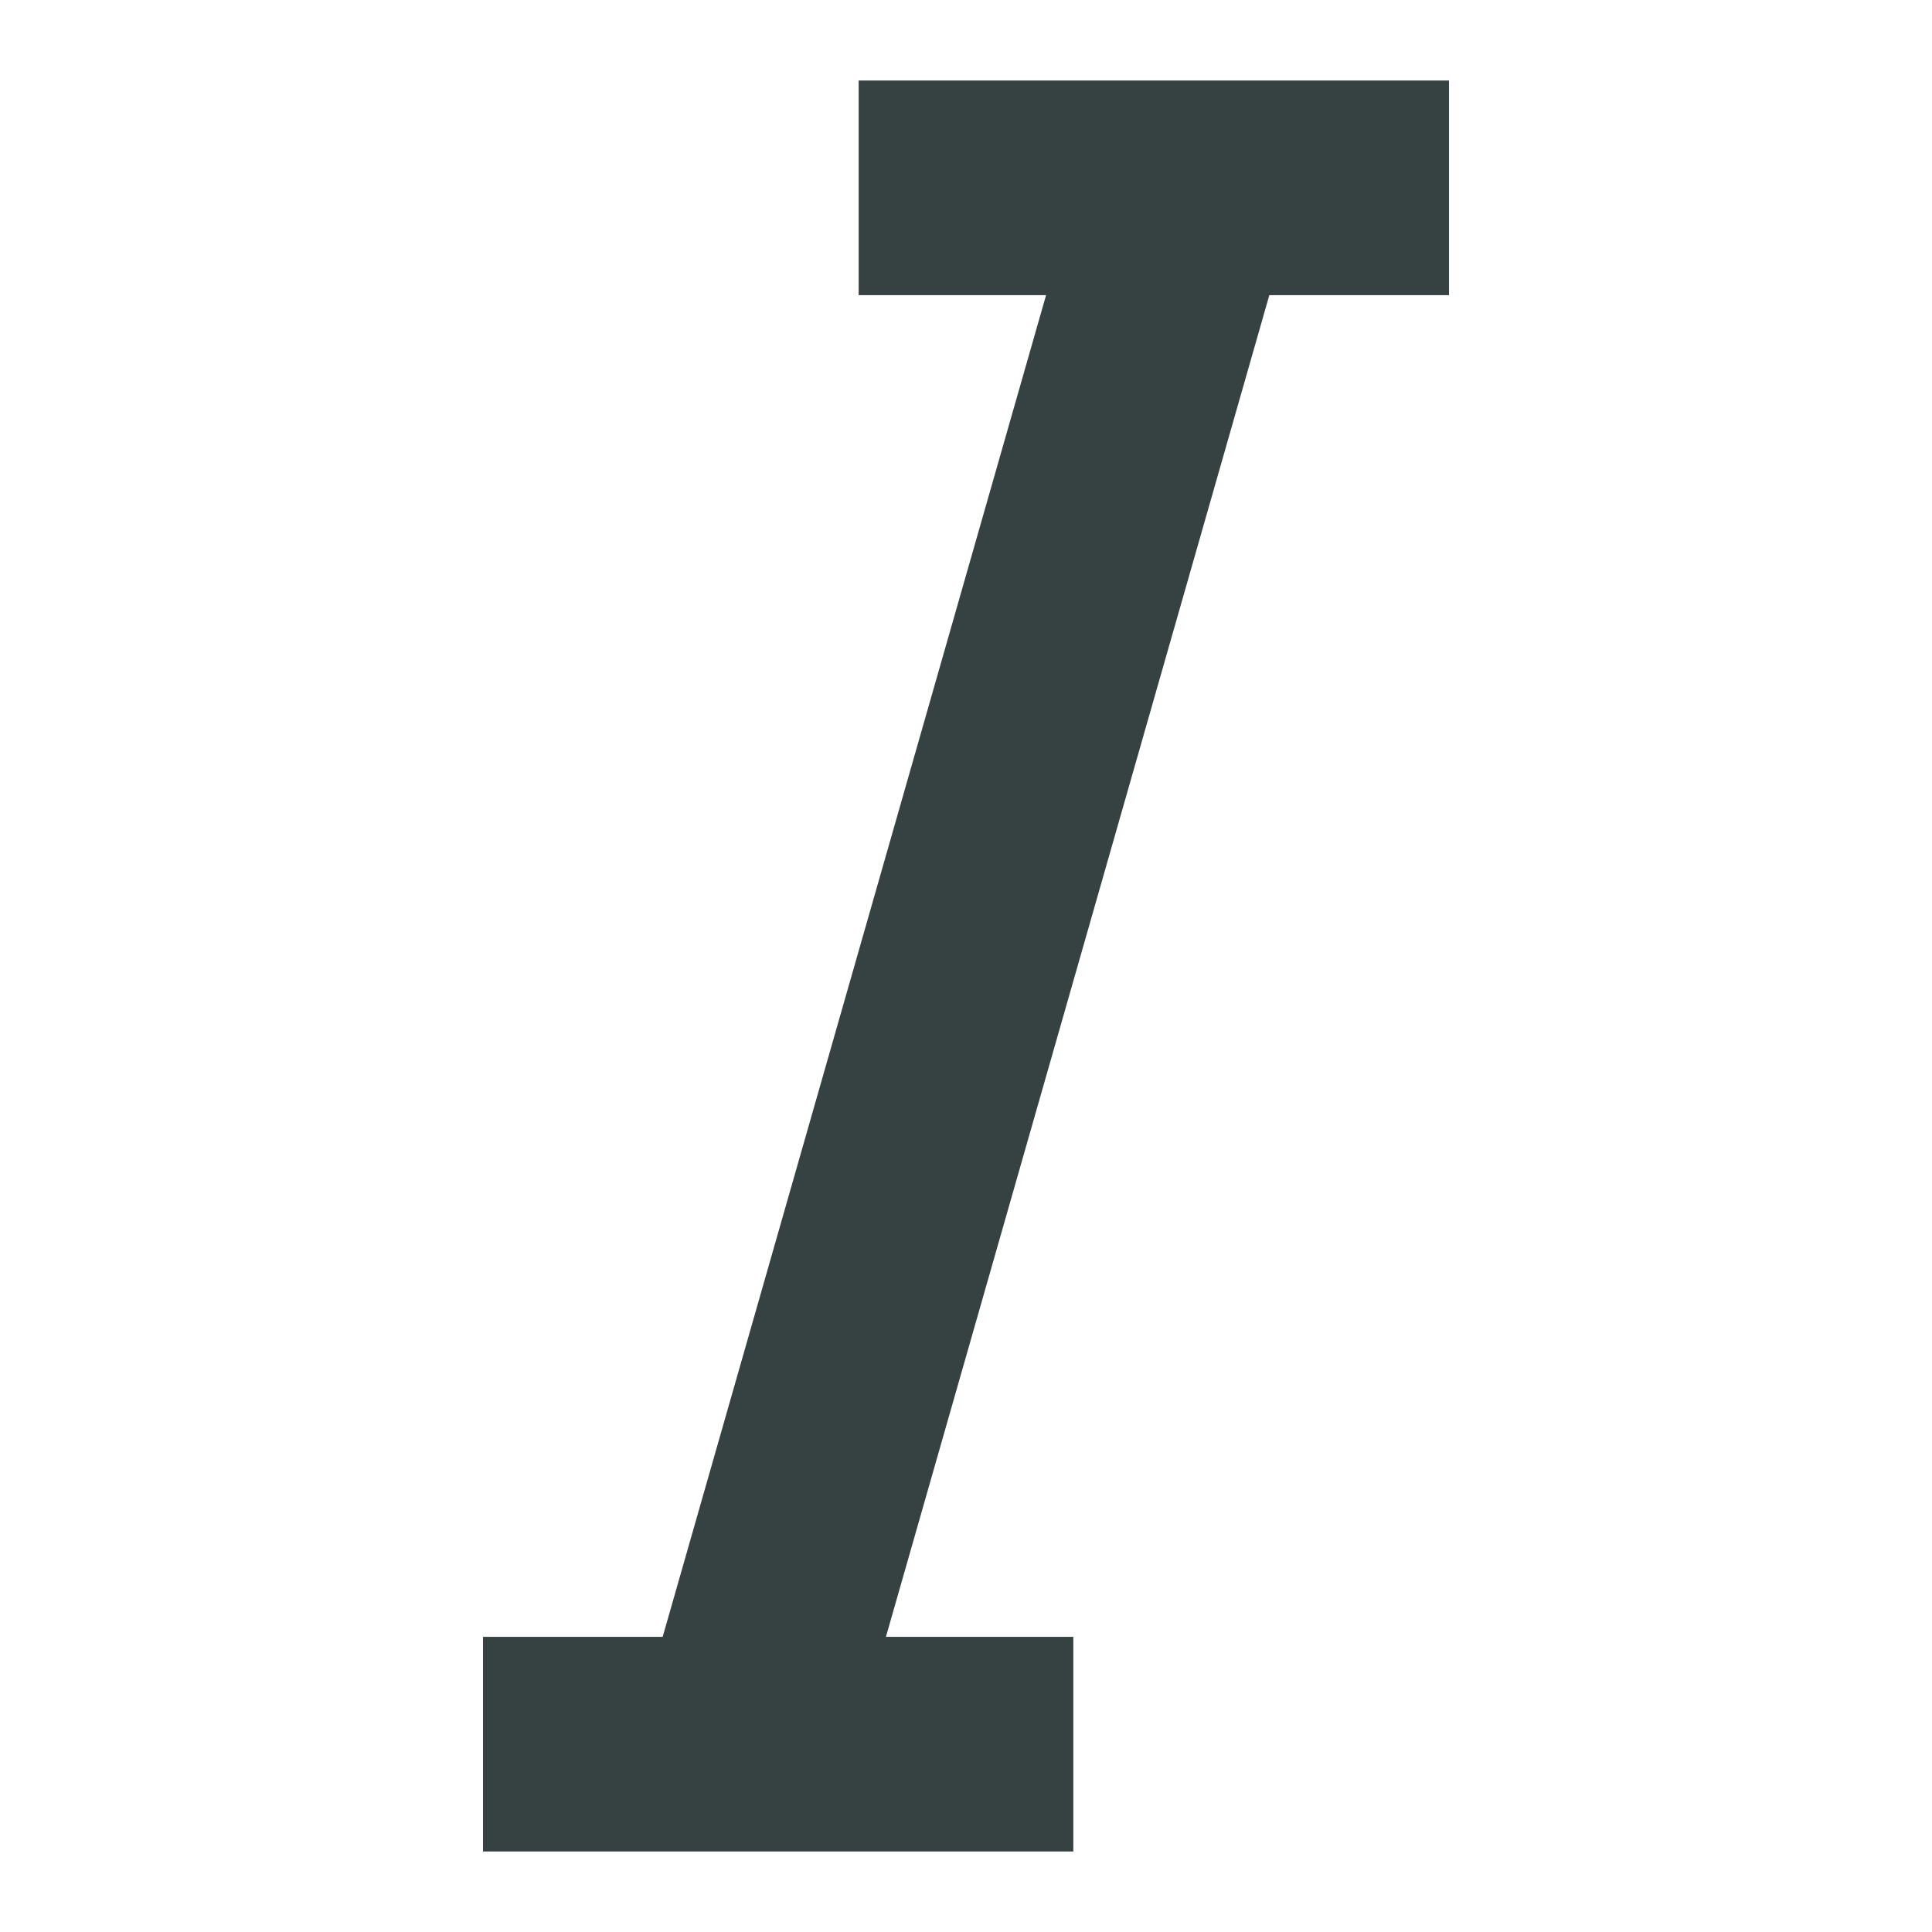 <svg width="18" height="18" viewBox="0 0 18 18" fill="none" xmlns="http://www.w3.org/2000/svg">
<path d="M9.746 2.75H8V0.75H13.5V2.75H11.826L8.254 15.25H10V17.25H4.5V15.25H6.174L9.746 2.75Z" fill="#364141"/>
</svg>
